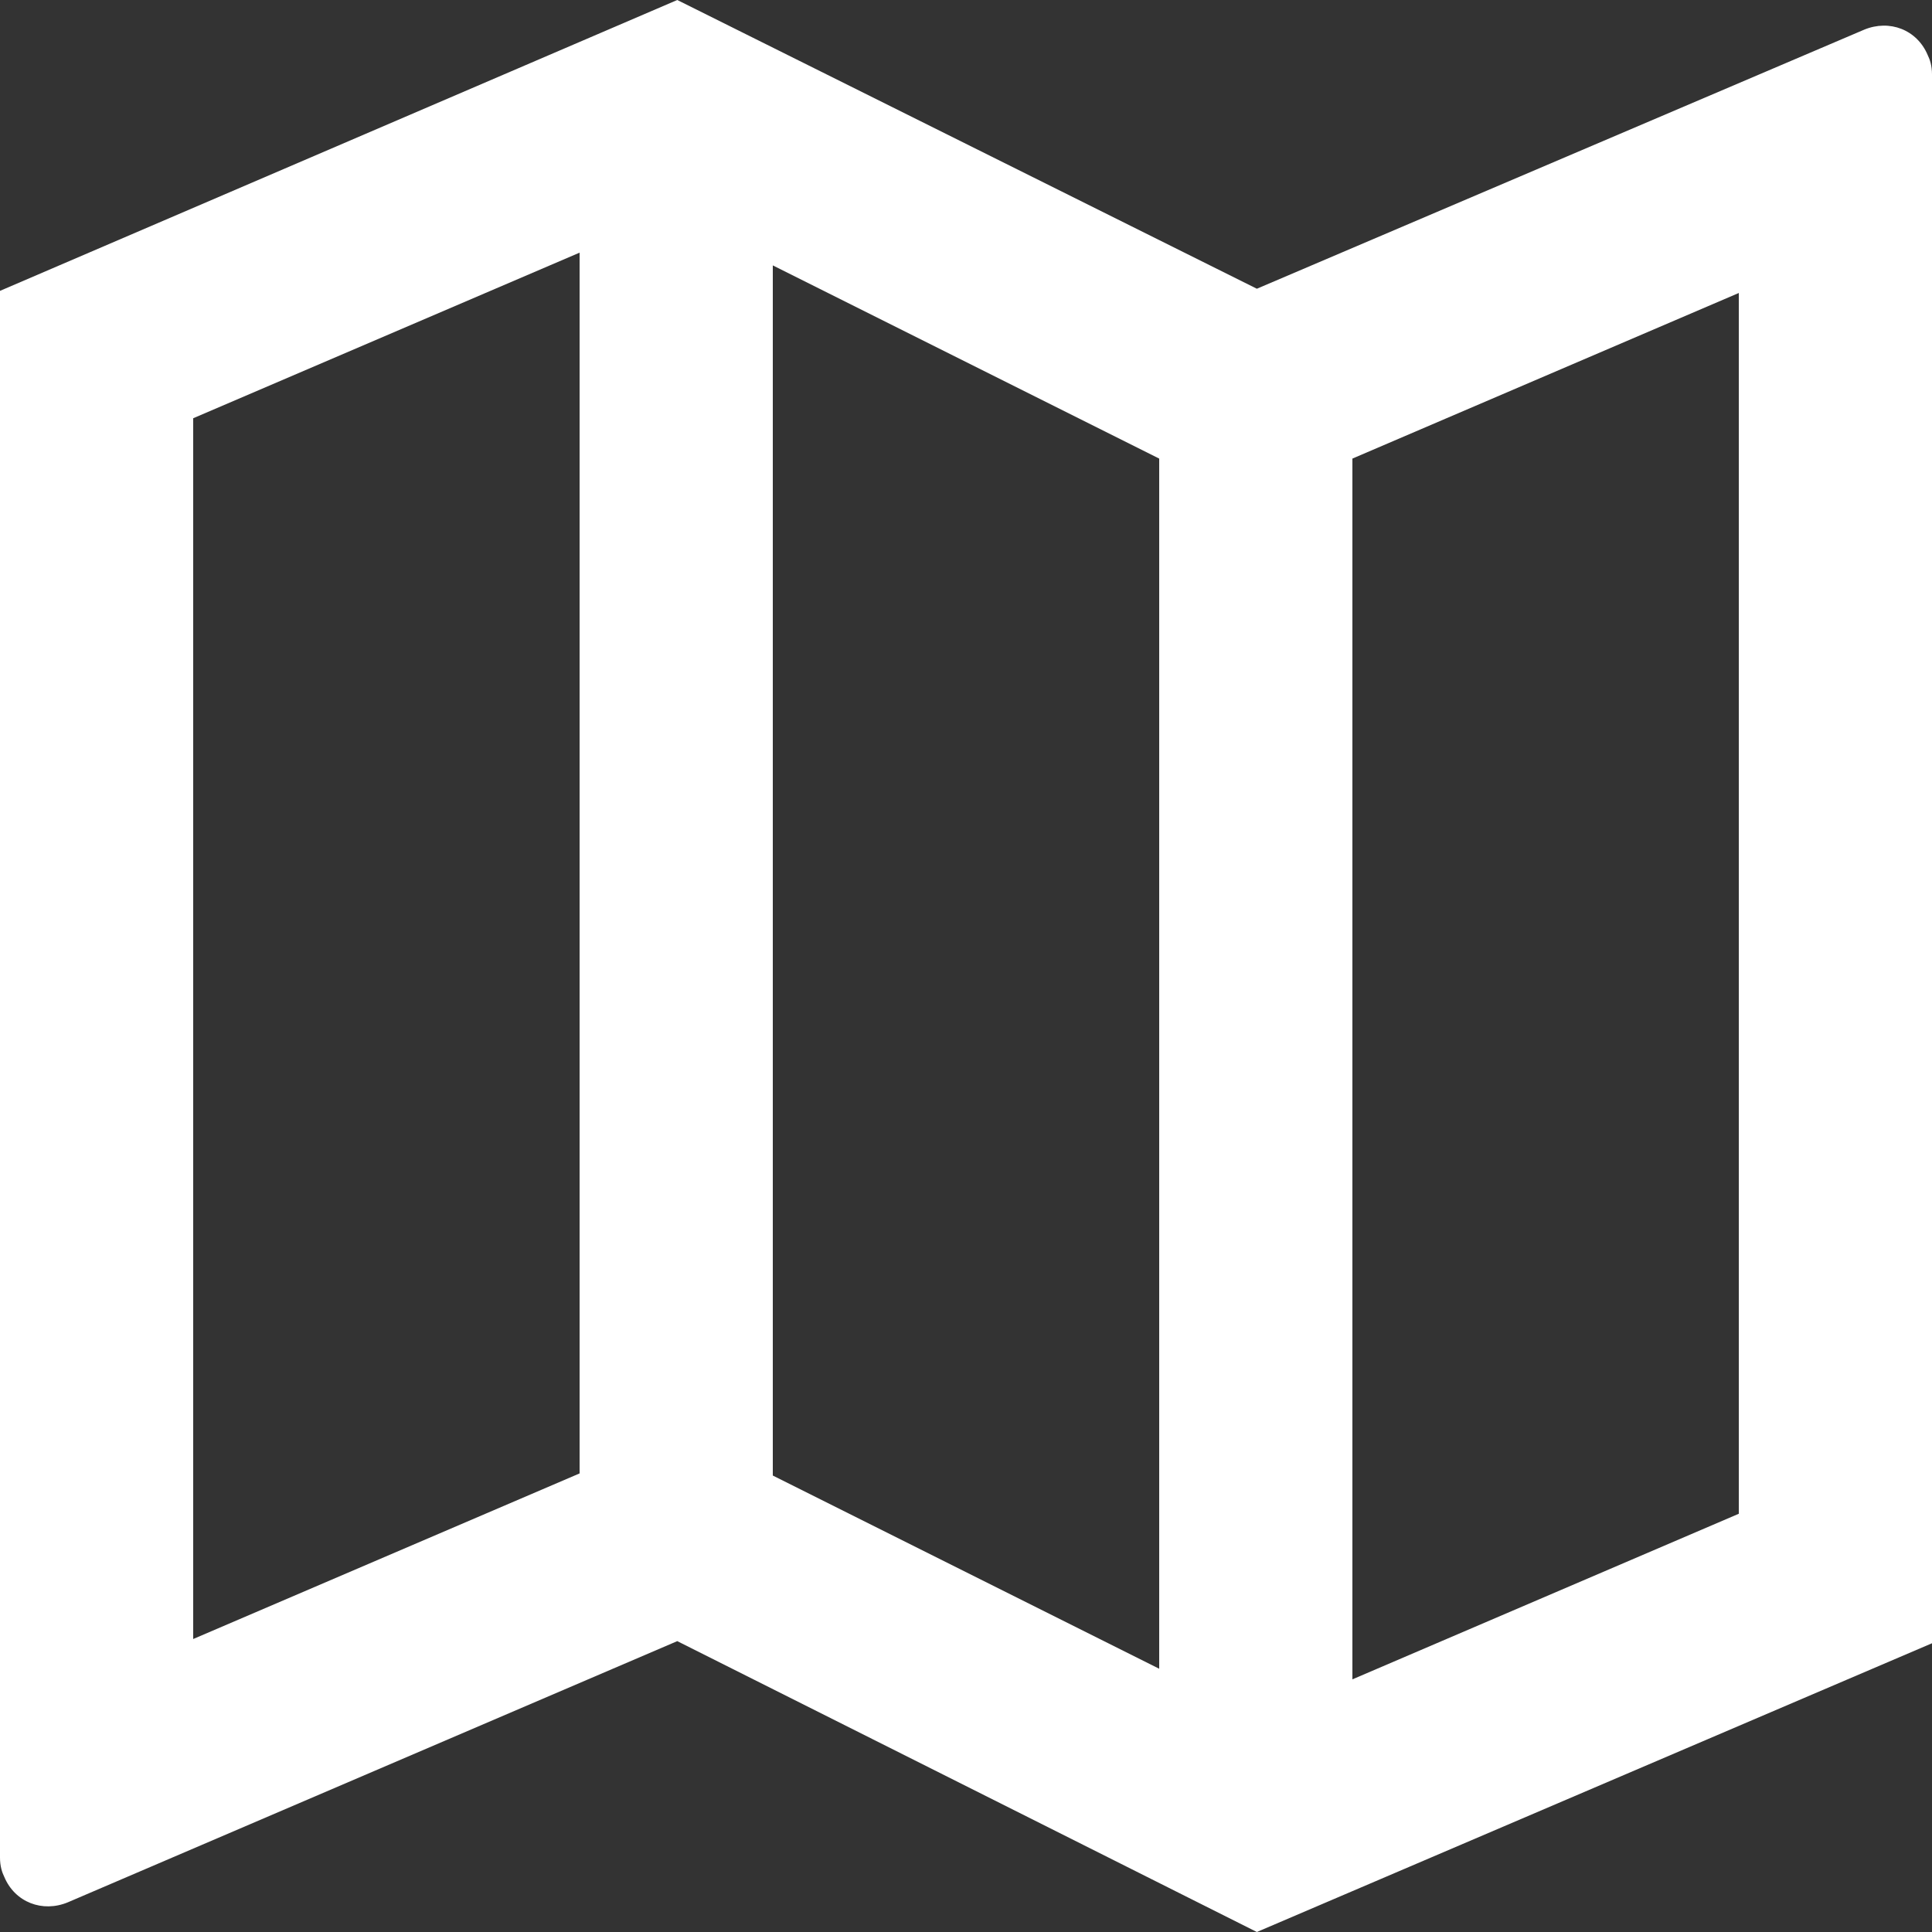 <?xml version="1.0" encoding="utf-8"?>
<!-- Generator: Adobe Illustrator 27.2.0, SVG Export Plug-In . SVG Version: 6.00 Build 0)  -->
<svg version="1.1" id="Layer_1" xmlns="http://www.w3.org/2000/svg" xmlns:xlink="http://www.w3.org/1999/xlink" x="0px" y="0px"
	 viewBox="0 0 91 91" style="enable-background:new 0 0 91 91;" xml:space="preserve">
<rect x="0" y="0" width="91" height="91" fill="#333333" stroke="none"/>
<style type="text/css">
	.st0{fill:#FFFFFF;}
</style>
<g>
	<path class="st0" d="M0,13.7L31.9,0l27.3,13.6L87.8,1.4c1.2-0.5,2.5,0,3,1.2C90.9,2.8,91,3.1,91,3.5v73.9L59.2,91L31.9,77.3
		L3.2,89.6c-1.2,0.5-2.5,0-3-1.2C0.1,88.2,0,87.9,0,87.5V13.7z M63.7,79.1l18.2-7.8V13.8l-18.2,7.8V79.1z M54.6,78.6v-57l-18.2-9.1
		v57L54.6,78.6z M27.3,69.4V11.9L9.1,19.7v57.5C9.1,77.2,27.3,69.4,27.3,69.4z"/>
</g>
</svg>
